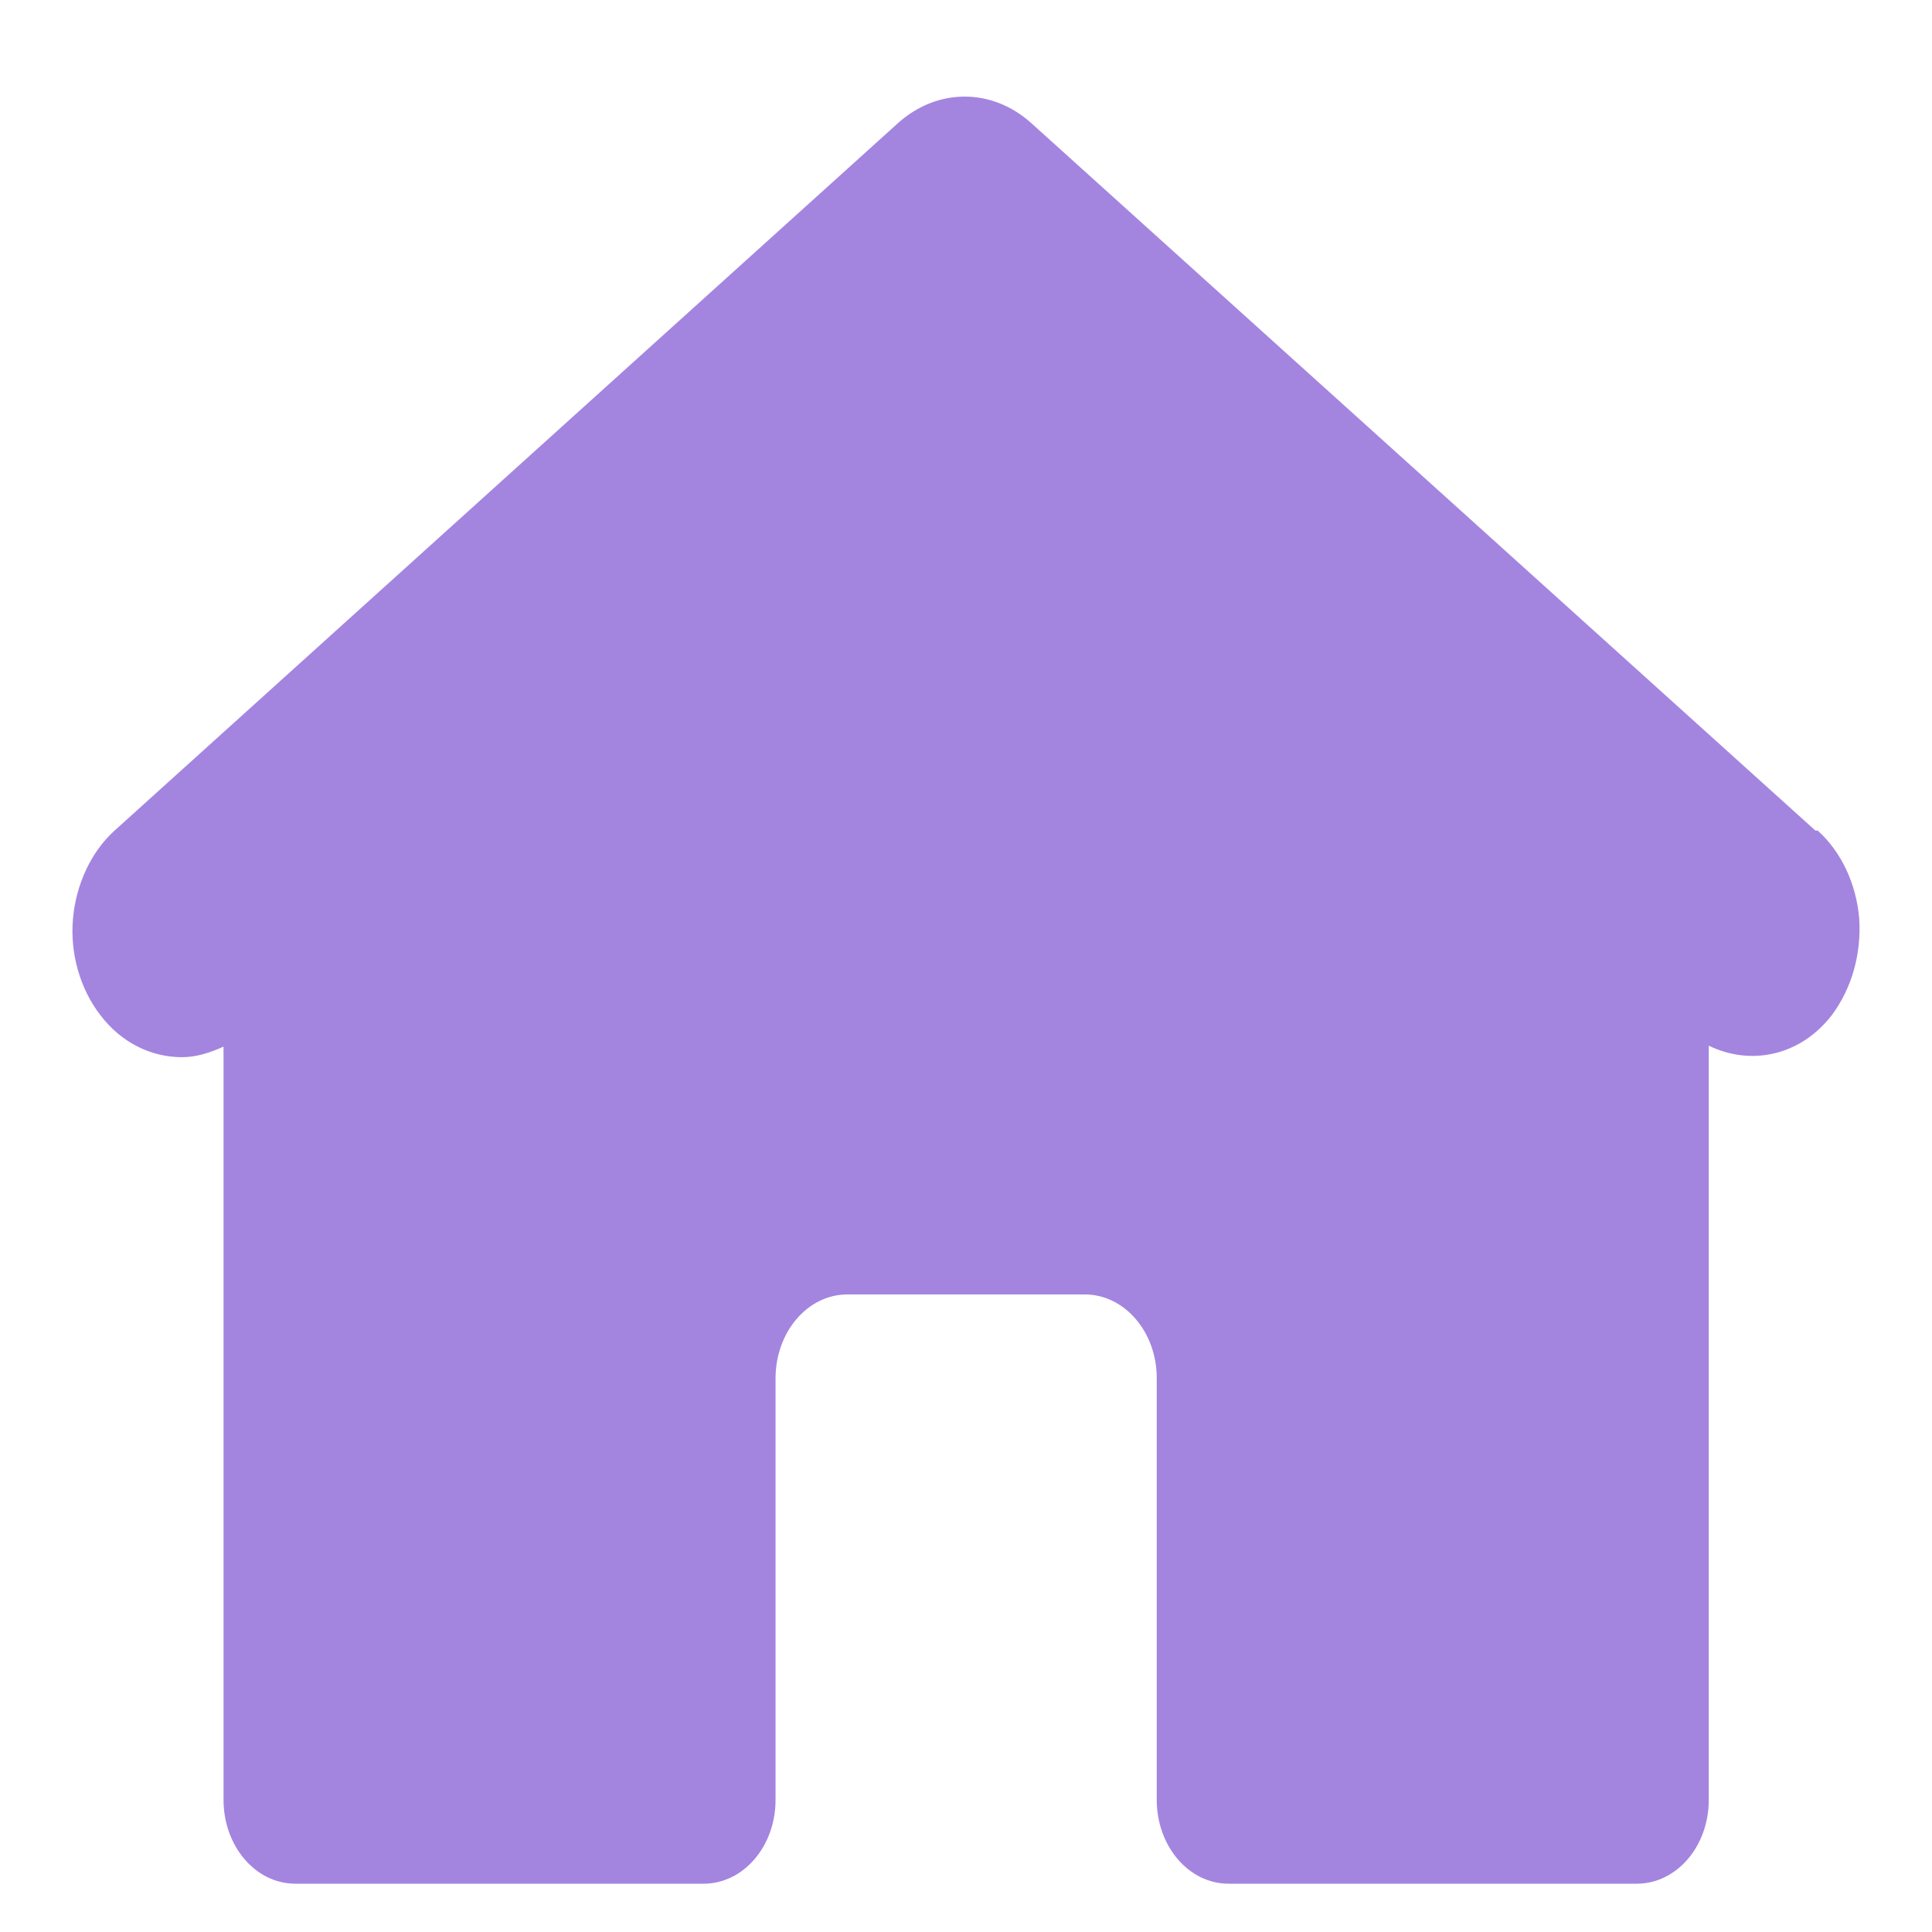 <svg width="80" height="80" viewBox="0 0 80 80" fill="none" xmlns="http://www.w3.org/2000/svg">
<g filter="url(#filter0_d_29_24)">
<path fill-rule="evenodd" clip-rule="evenodd" d="M75.171 33.391L42.699 4.094C41.072 2.635 38.815 2.635 37.188 4.094L4.746 33.391C3.775 34.267 3.148 35.615 3.022 37.039C2.896 38.467 3.304 39.925 4.149 41.025C5.027 42.19 6.28 42.776 7.533 42.776C8.126 42.776 8.689 42.593 9.256 42.339V73.531C9.256 75.428 10.568 77 12.228 77H29.138C30.769 77 32.114 75.467 32.114 73.531V56.069C32.114 54.173 33.43 52.6 35.09 52.6H44.922C46.549 52.6 47.898 54.133 47.898 56.069V73.531C47.898 75.428 49.21 77 50.87 77H67.78C69.411 77 70.756 75.467 70.756 73.531V42.299C72.48 43.14 74.544 42.737 75.859 41.025C76.675 39.925 77.082 38.502 76.986 37.039C76.864 35.581 76.237 34.267 75.266 33.391L75.171 33.391Z" fill="#A385E0"/>
</g>
<defs>
<filter id="filter0_d_29_24" x="1" y="2" width="78" height="78" filterUnits="userSpaceOnUse" color-interpolation-filters="sRGB">
<feFlood flood-opacity="0" result="BackgroundImageFix"/>
<feColorMatrix in="SourceAlpha" type="matrix" values="0 0 0 0 0 0 0 0 0 0 0 0 0 0 0 0 0 0 127 0" result="hardAlpha"/>
<feOffset dy="1"/>
<feGaussianBlur stdDeviation="1"/>
<feComposite in2="hardAlpha" operator="out"/>
<feColorMatrix type="matrix" values="0 0 0 0 0 0 0 0 0 0 0 0 0 0 0 0 0 0 0.25 0"/>
<feBlend mode="normal" in2="BackgroundImageFix" result="effect1_dropShadow_29_24"/>
<feBlend mode="normal" in="SourceGraphic" in2="effect1_dropShadow_29_24" result="shape"/>
</filter>
</defs>
</svg>
